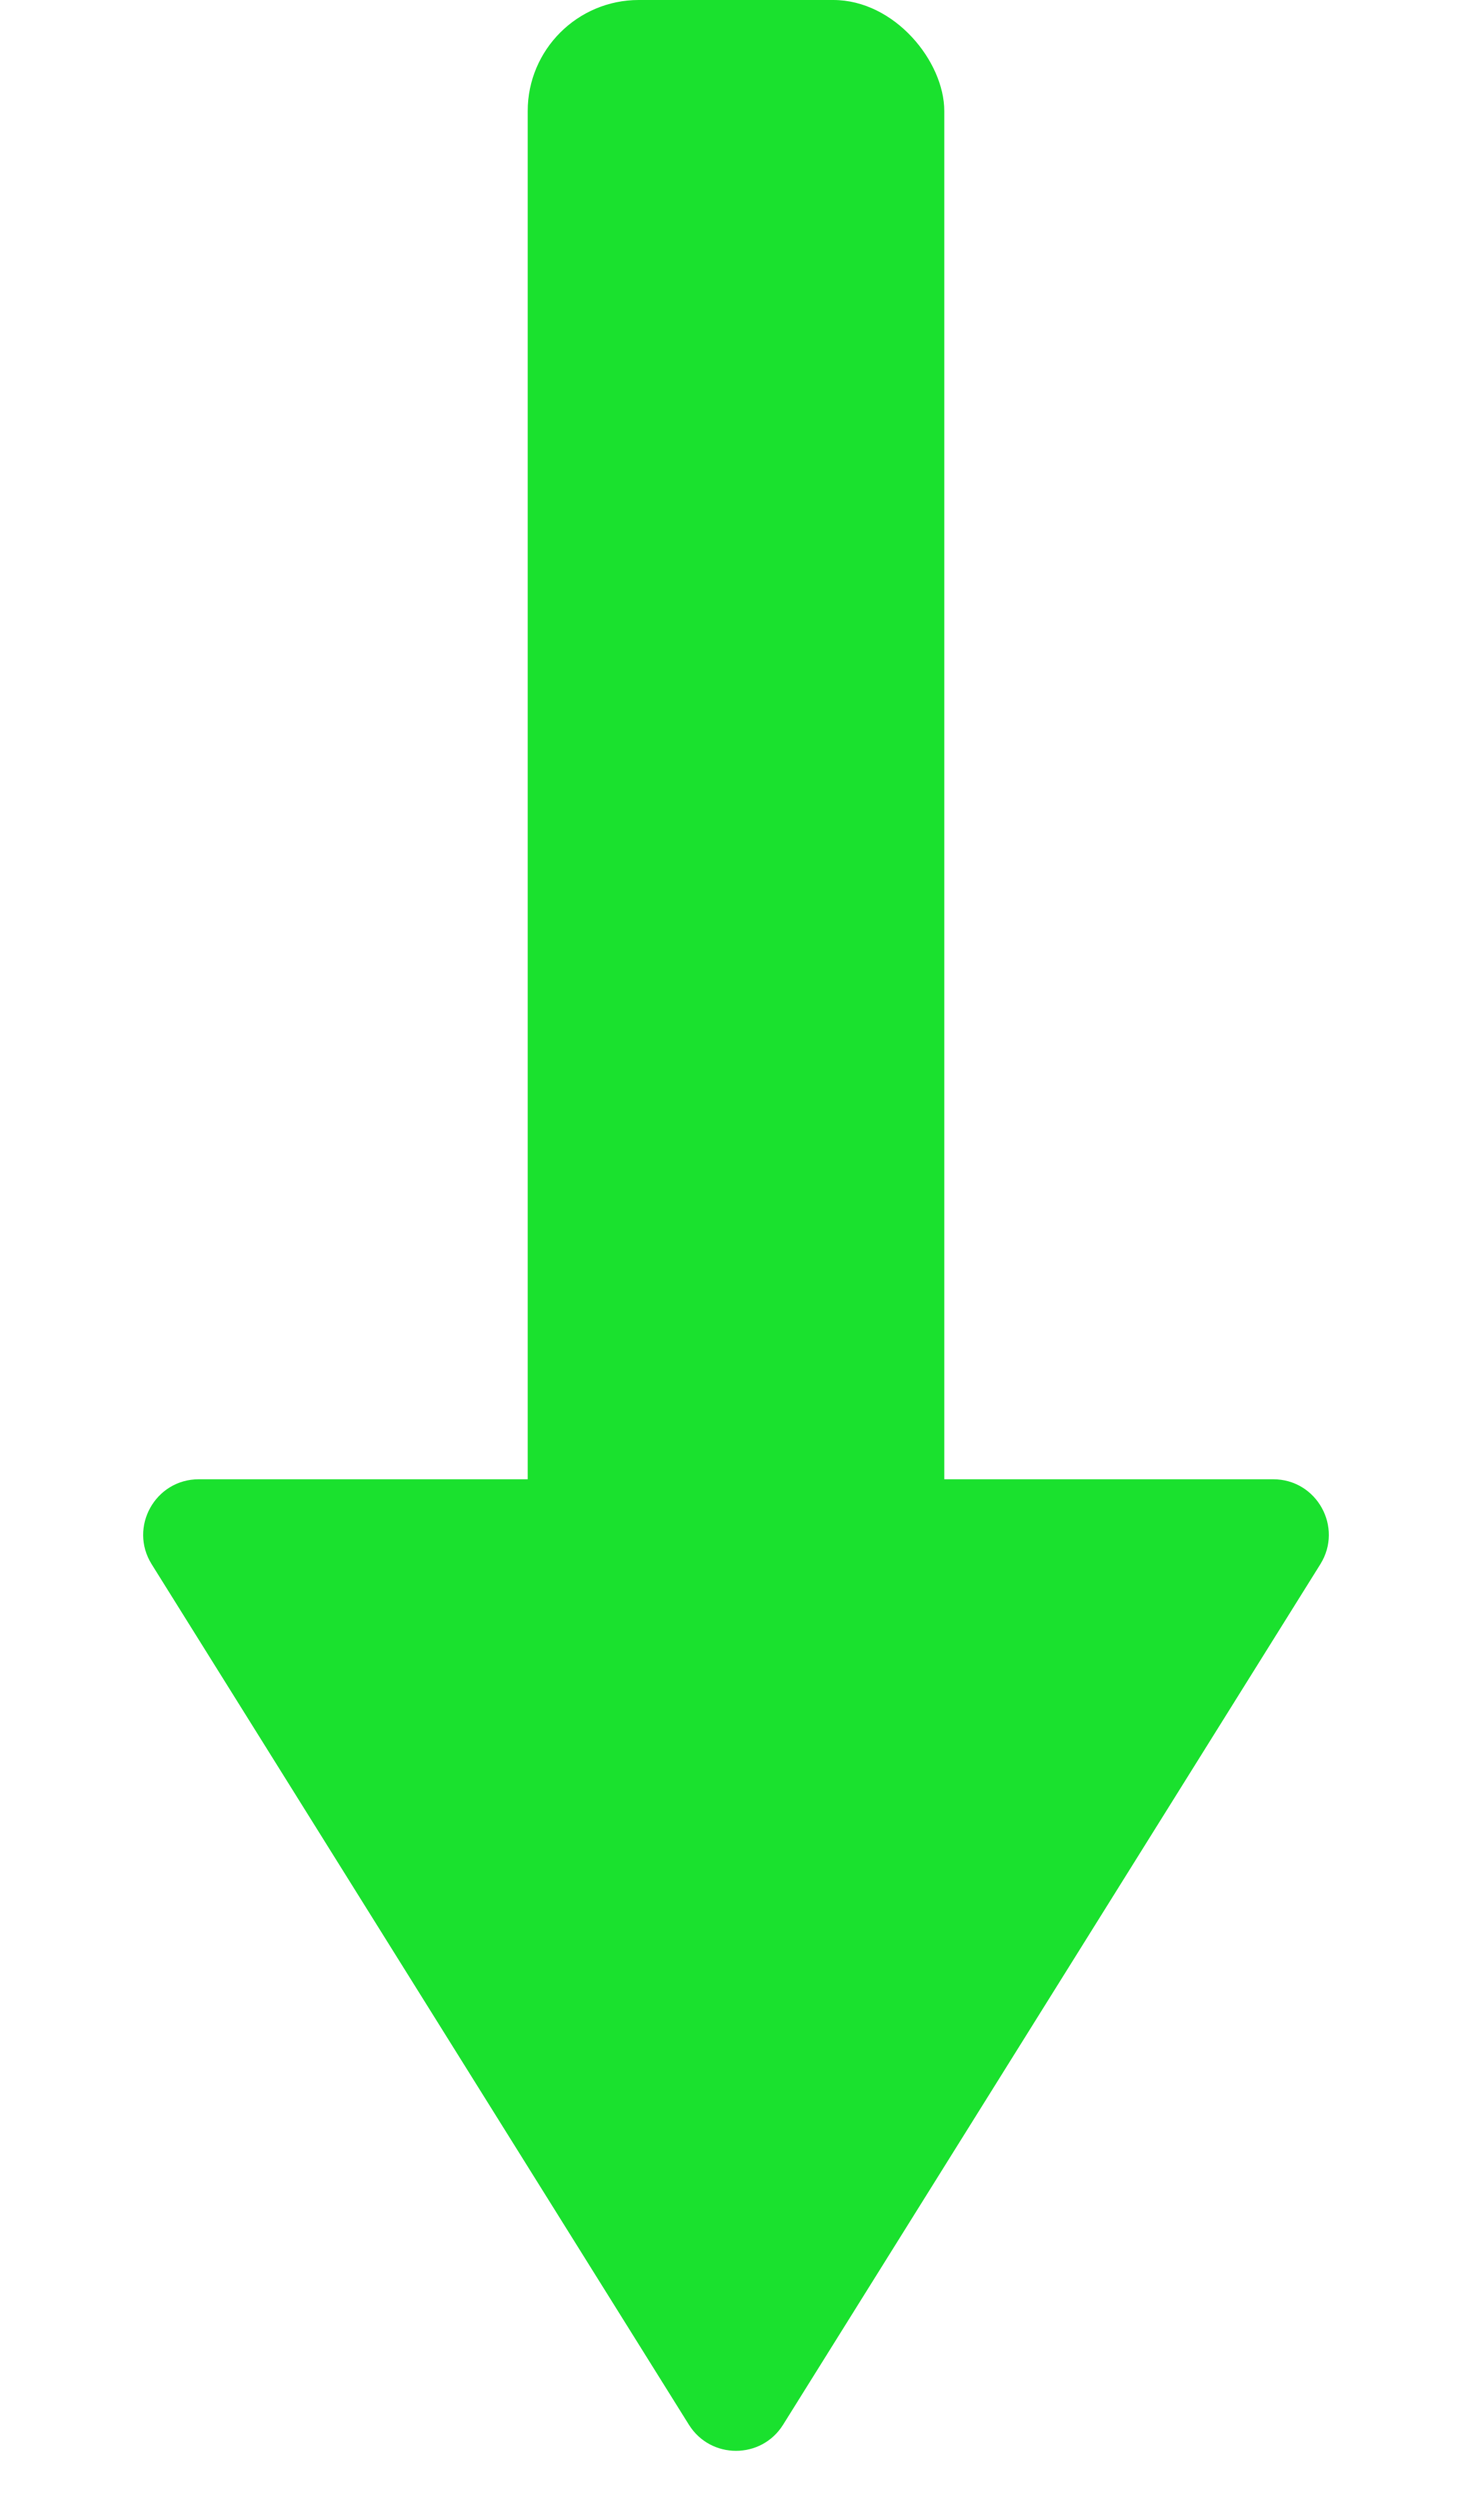 <svg width="53" height="90" viewBox="0 0 53 90" fill="none" xmlns="http://www.w3.org/2000/svg">
<path d="M28.196 87.284C27.413 88.538 25.587 88.538 24.804 87.284L5.461 56.309C4.629 54.977 5.587 53.25 7.157 53.25L45.843 53.25C47.413 53.25 48.371 54.977 47.539 56.309L28.196 87.284Z" fill="#1AE12E"/>
<rect x="34" y="64" width="15" height="64" rx="4" transform="rotate(-180 34 64)" fill="#1AE12E"/>
</svg>
